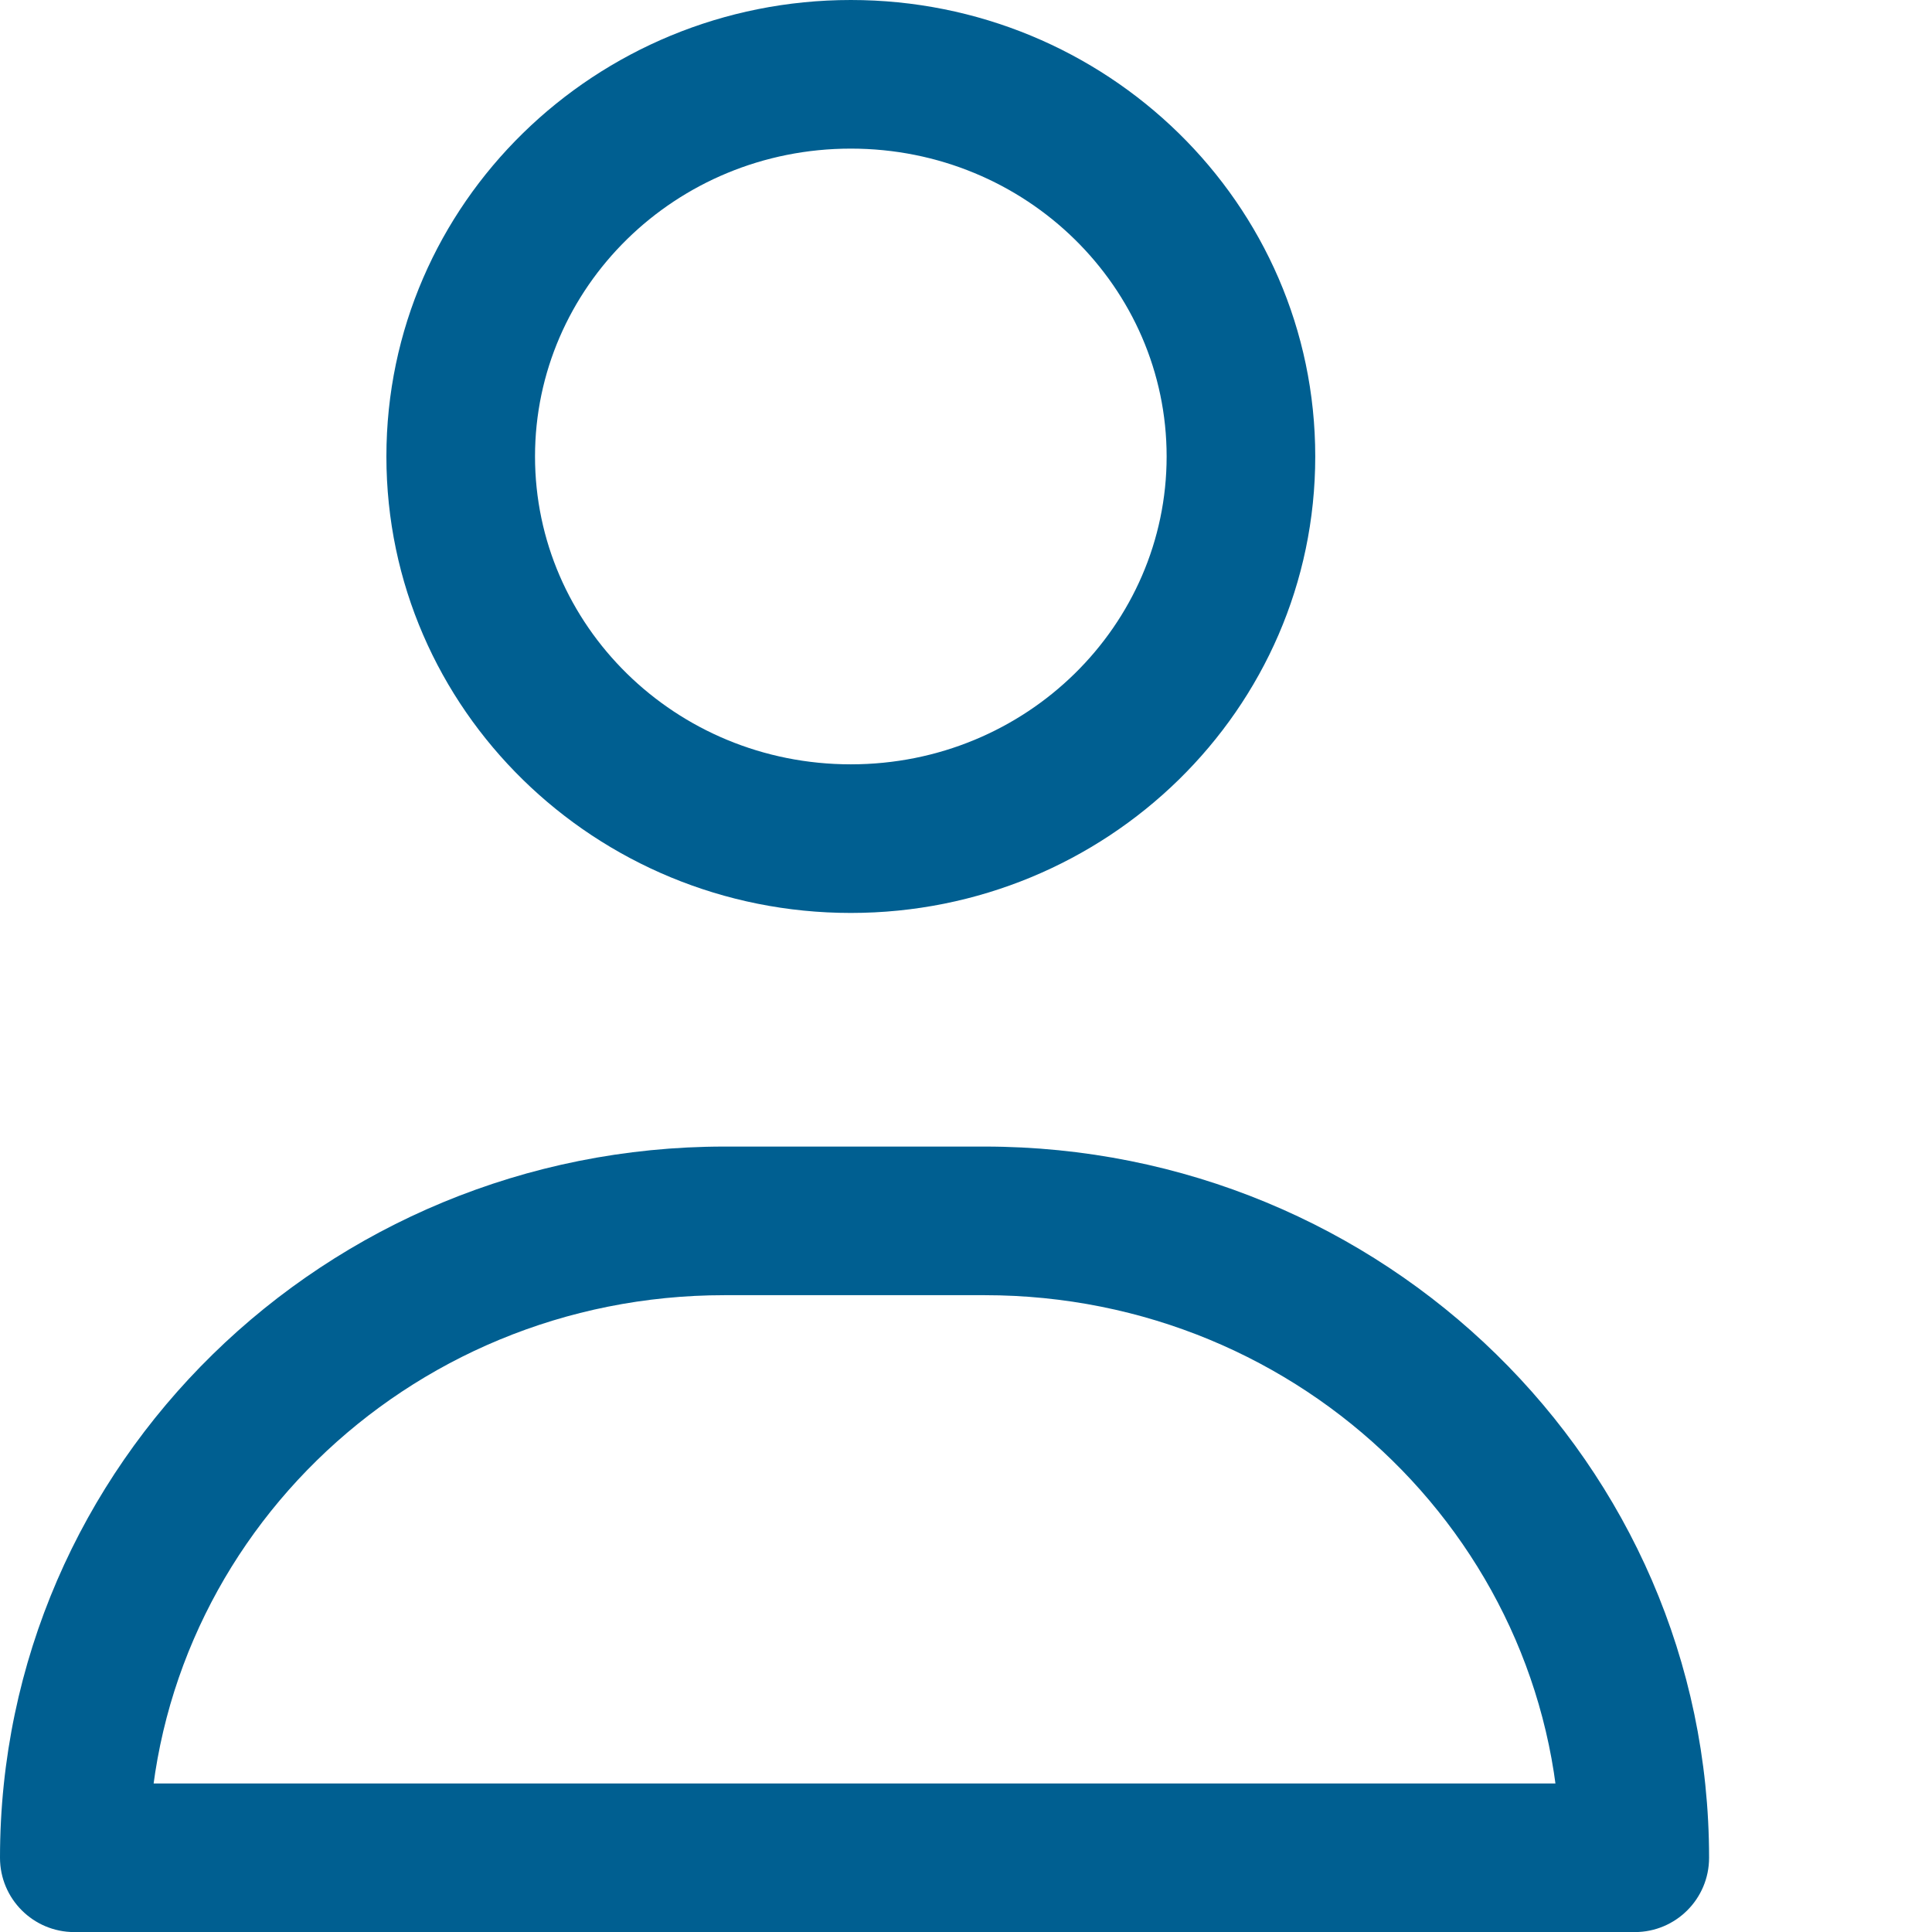 <svg width="20" height="20" viewBox="0 0 26 26" version="1.1" xmlns="http://www.w3.org/2000/svg" xmlns:xlink="http://www.w3.org/1999/xlink">
<title>Group</title>
<desc>Created using Figma</desc>
<g id="Canvas" transform="translate(13636 4549)">
<g id="Group">
<g id="Group">
<g id="Stroke 103">
<use xlink:href="#path0_stroke" transform="translate(-13629.8 -4548)" fill="#005F91"/>
</g>
<g id="Stroke 104">
<use xlink:href="#path1_stroke" transform="translate(-13635 -4532.57)" fill="#005F91"/>
</g>
</g>
</g>
</g>
<defs>
<path id="path0_stroke" d="M 9.5 5.143C 9.5 7.412 7.617 9.286 5.25 9.286L 5.25 11.286C 8.682 11.286 11.5 8.555 11.5 5.143L 9.5 5.143ZM 5.25 9.286C 2.883 9.286 1 7.412 1 5.143L -1 5.143C -1 8.555 1.818 11.286 5.25 11.286L 5.25 9.286ZM 1 5.143C 1 2.874 2.883 1 5.25 1L 5.25 -1C 1.818 -1 -1 1.731 -1 5.143L 1 5.143ZM 5.25 1C 7.617 1 9.5 2.874 9.5 5.143L 11.5 5.143C 11.5 1.731 8.682 -1 5.25 -1L 5.25 1Z"/>
<path id="path1_stroke" d="M 21 8.571L 21 9.571C 21.552 9.571 22 9.124 22 8.571L 21 8.571ZM 0 8.571L -1 8.571C -1 9.124 -0.552 9.571 2.22045e-16 9.571L 0 8.571ZM 21 7.571L 0 7.571L 0 9.571L 21 9.571L 21 7.571ZM 1 8.571C 1 4.41 4.449 1 8.75 1L 8.75 -1C 3.384 -1 -1 3.267 -1 8.571L 1 8.571ZM 8.75 1L 12.25 1L 12.25 -1L 8.75 -1L 8.75 1ZM 12.25 1C 16.551 1 20 4.41 20 8.571L 22 8.571C 22 3.267 17.616 -1 12.25 -1L 12.25 1Z"/>
</defs>
</svg>
